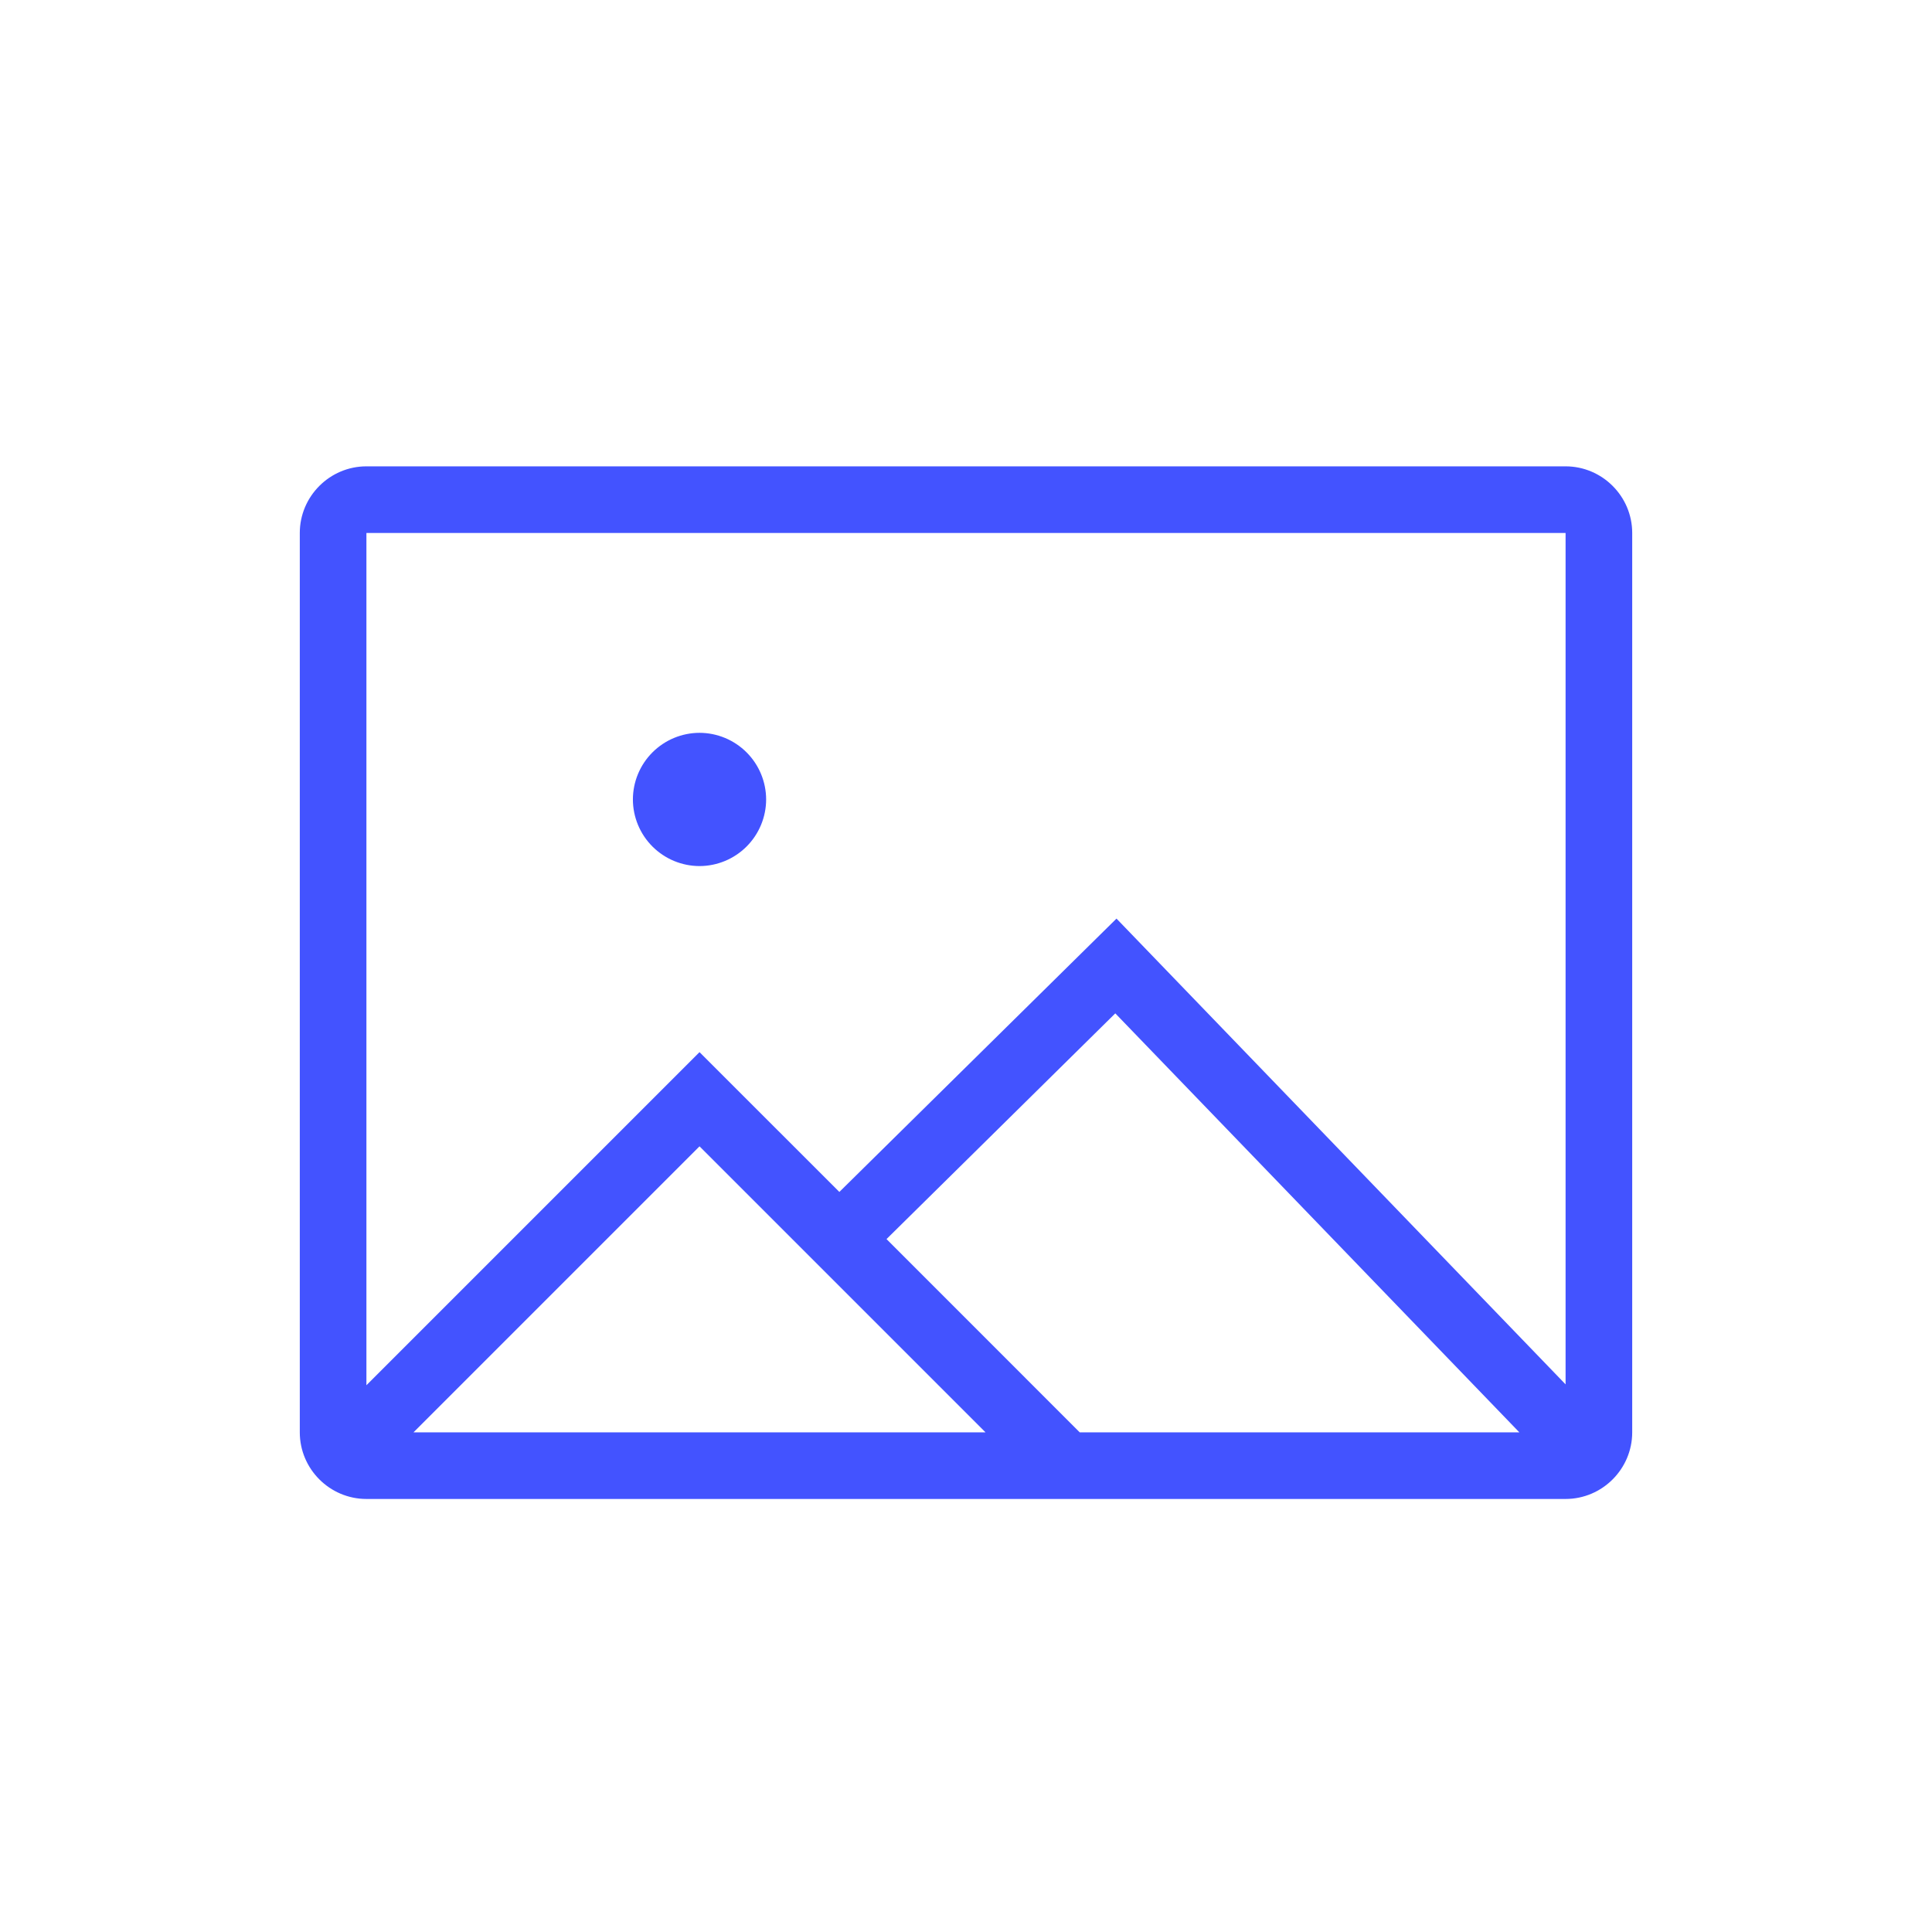 <svg width="58" height="58" viewBox="0 0 58 58" fill="none" xmlns="http://www.w3.org/2000/svg">
<path d="M47 14H11C9.9 14 9 14.9 9 16V43C9 44.1 9.9 45 11 45H47C48.1 45 49 44.1 49 43V16C49 14.9 48.1 14 47 14ZM12.414 43L21 34.414L29.586 43H12.414ZM32.414 43L26.614 37.198L33.482 30.422L45.612 43H32.412H32.414ZM47 41.56L33.518 27.577L25.198 35.783L21 31.586L11 41.586V16H47V41.56ZM21 22C21.53 22.001 22.038 22.212 22.413 22.587C22.788 22.962 22.999 23.47 23 24C22.999 24.53 22.788 25.038 22.413 25.413C22.038 25.788 21.53 25.999 21 26C20.47 25.999 19.962 25.788 19.587 25.413C19.212 25.038 19.001 24.53 19 24C19.001 23.47 19.212 22.962 19.587 22.587C19.962 22.212 20.47 22.001 21 22Z" fill="#4353FF"/>
</svg>
